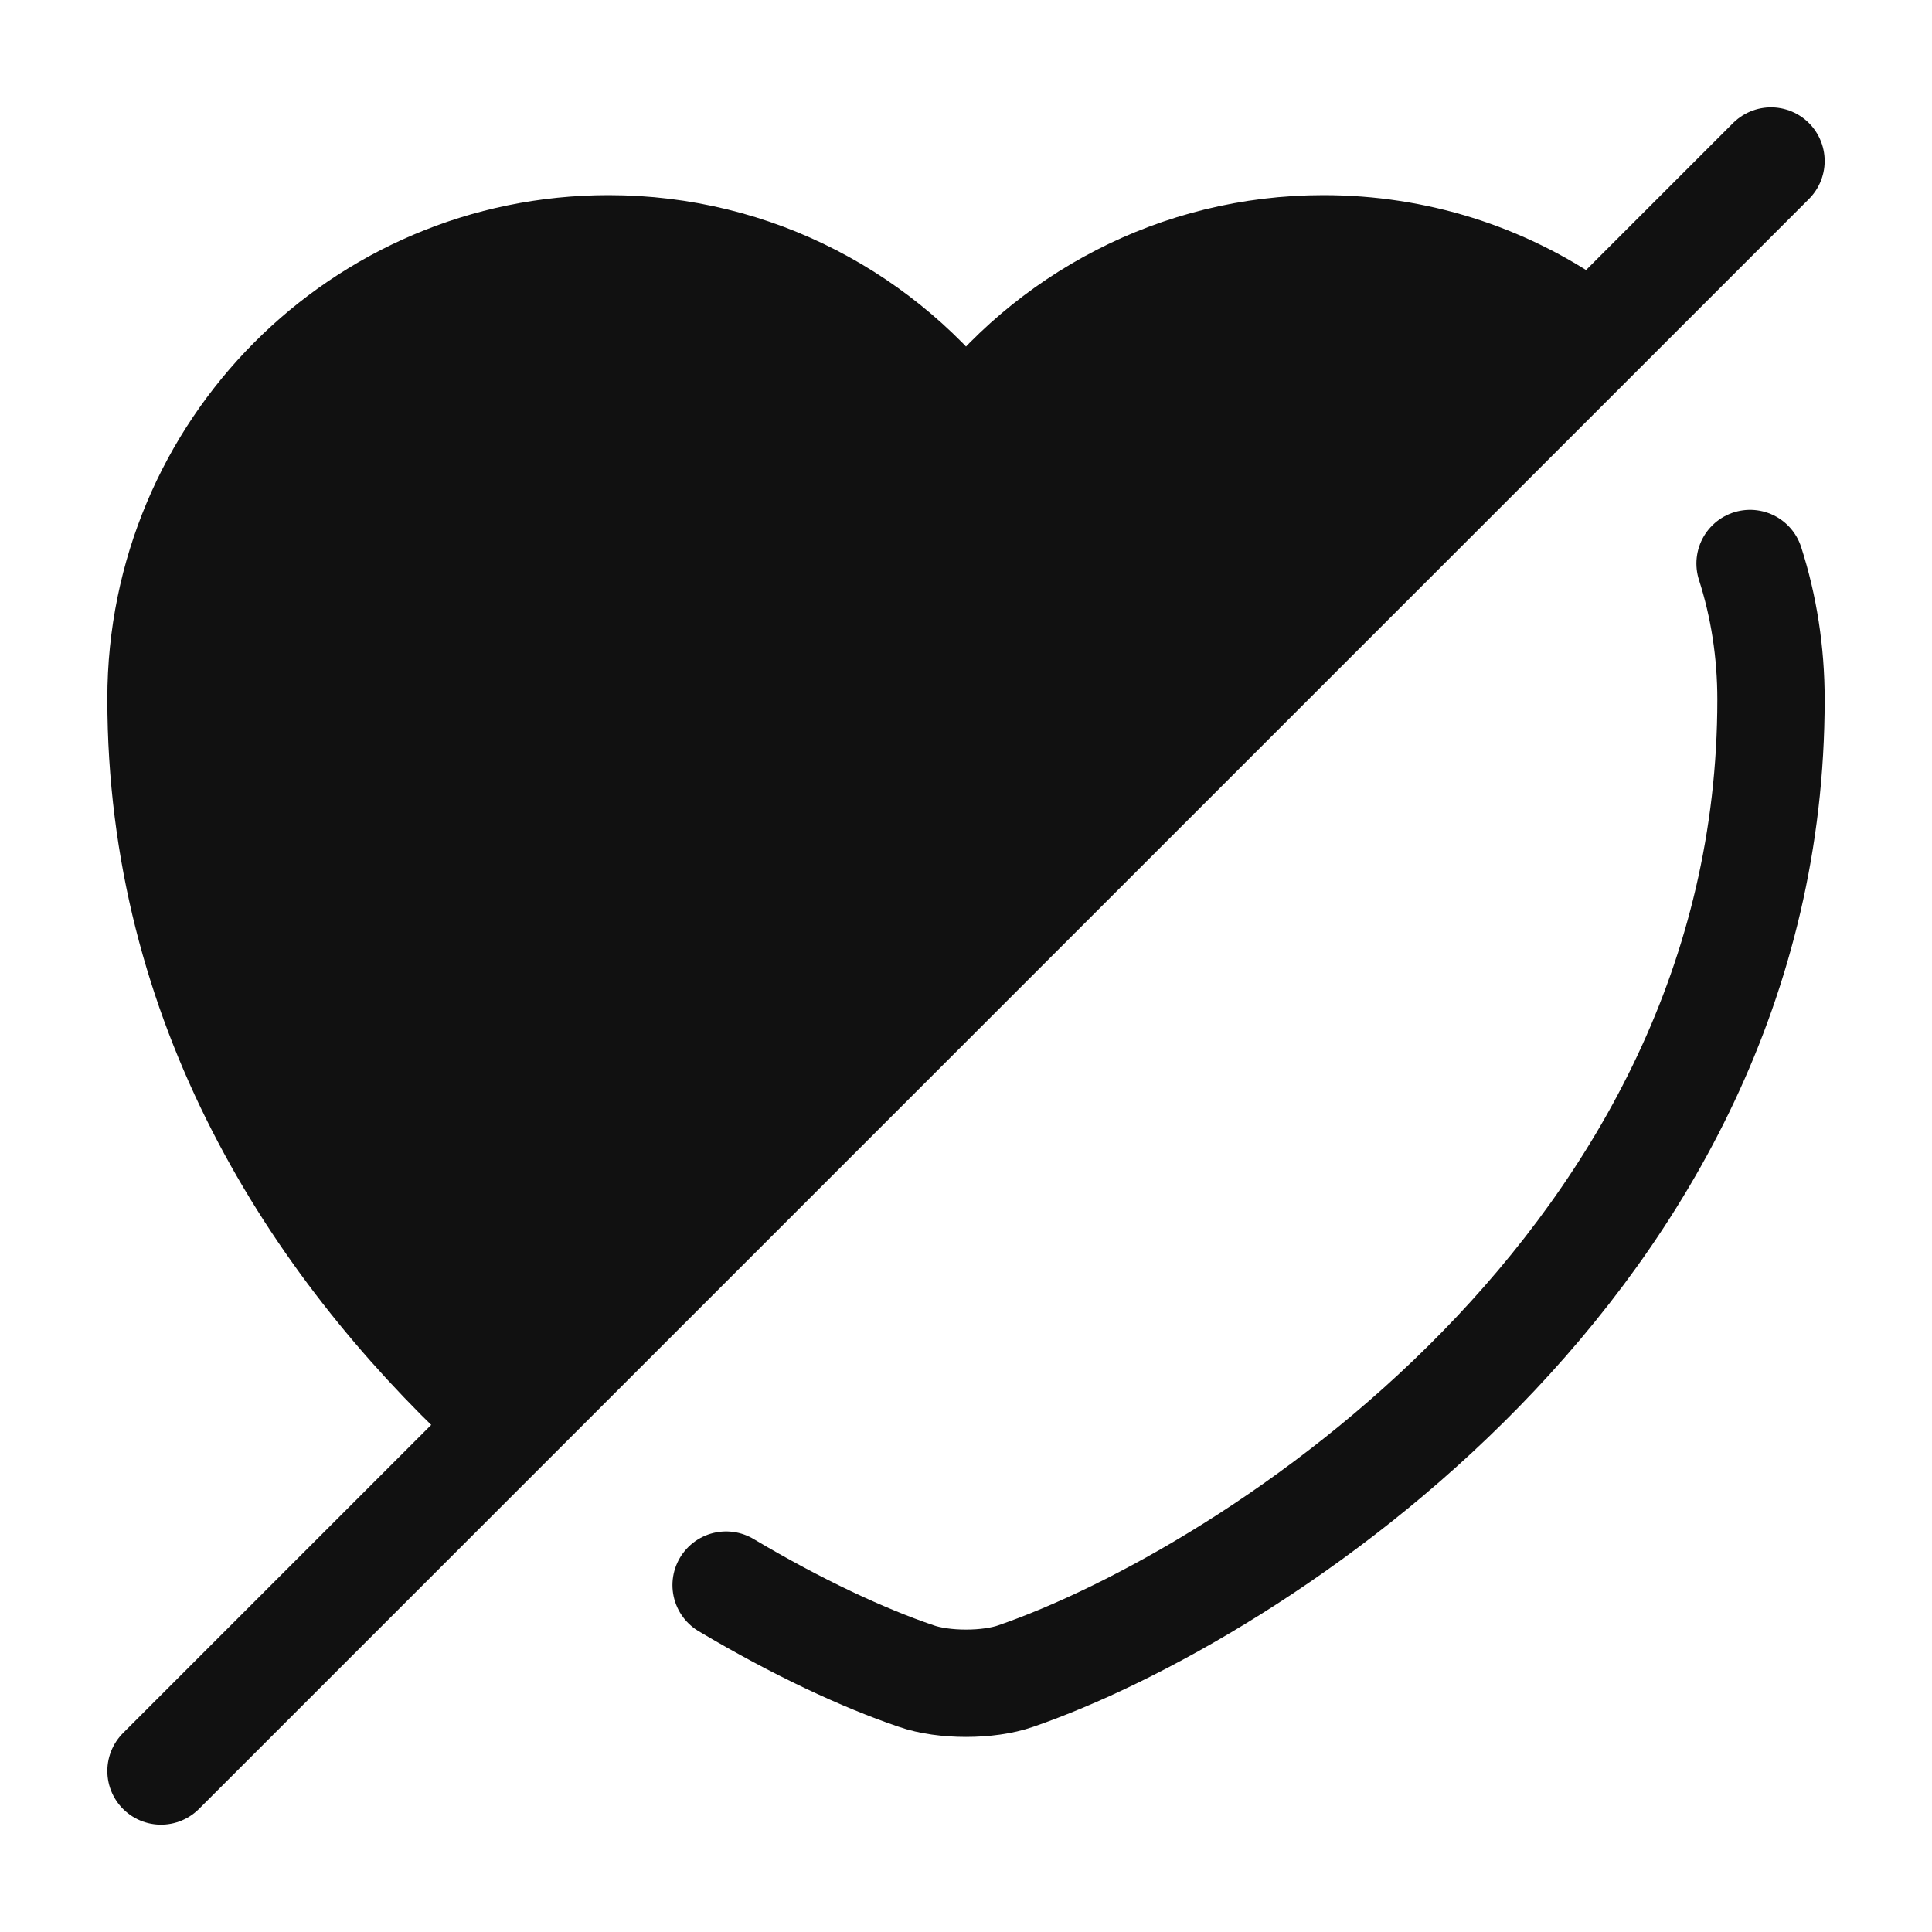 <svg width="18" height="18" viewBox="0 0 18 18" fill="none" xmlns="http://www.w3.org/2000/svg">
<path d="M4.582 13.125C2.925 11.573 1.5 9.36 1.5 6.51C1.5 4.193 3.368 2.318 5.67 2.318C7.035 2.318 8.242 2.978 9 3.998C9.758 2.978 10.973 2.318 12.33 2.318C13.193 2.318 13.995 2.58 14.662 3.038" fill="#111111"/>
<path d="M4.582 13.125C2.925 11.573 1.5 9.36 1.5 6.51C1.5 4.193 3.368 2.318 5.67 2.318C7.035 2.318 8.242 2.978 9 3.998C9.758 2.978 10.973 2.318 12.33 2.318C13.193 2.318 13.995 2.58 14.662 3.038" stroke="#111111" stroke-linecap="round" stroke-linejoin="round"/>
<path d="M16.305 5.25C16.433 5.648 16.5 6.075 16.5 6.518C16.5 11.768 11.64 14.865 9.465 15.615C9.21 15.705 8.79 15.705 8.535 15.615C8.048 15.45 7.433 15.165 6.765 14.768" stroke="#111111" stroke-linecap="round" stroke-linejoin="round"/>
<path d="M16.5 1.5L1.5 16.5" stroke="#111111" stroke-linecap="round" stroke-linejoin="round"/>
</svg>
